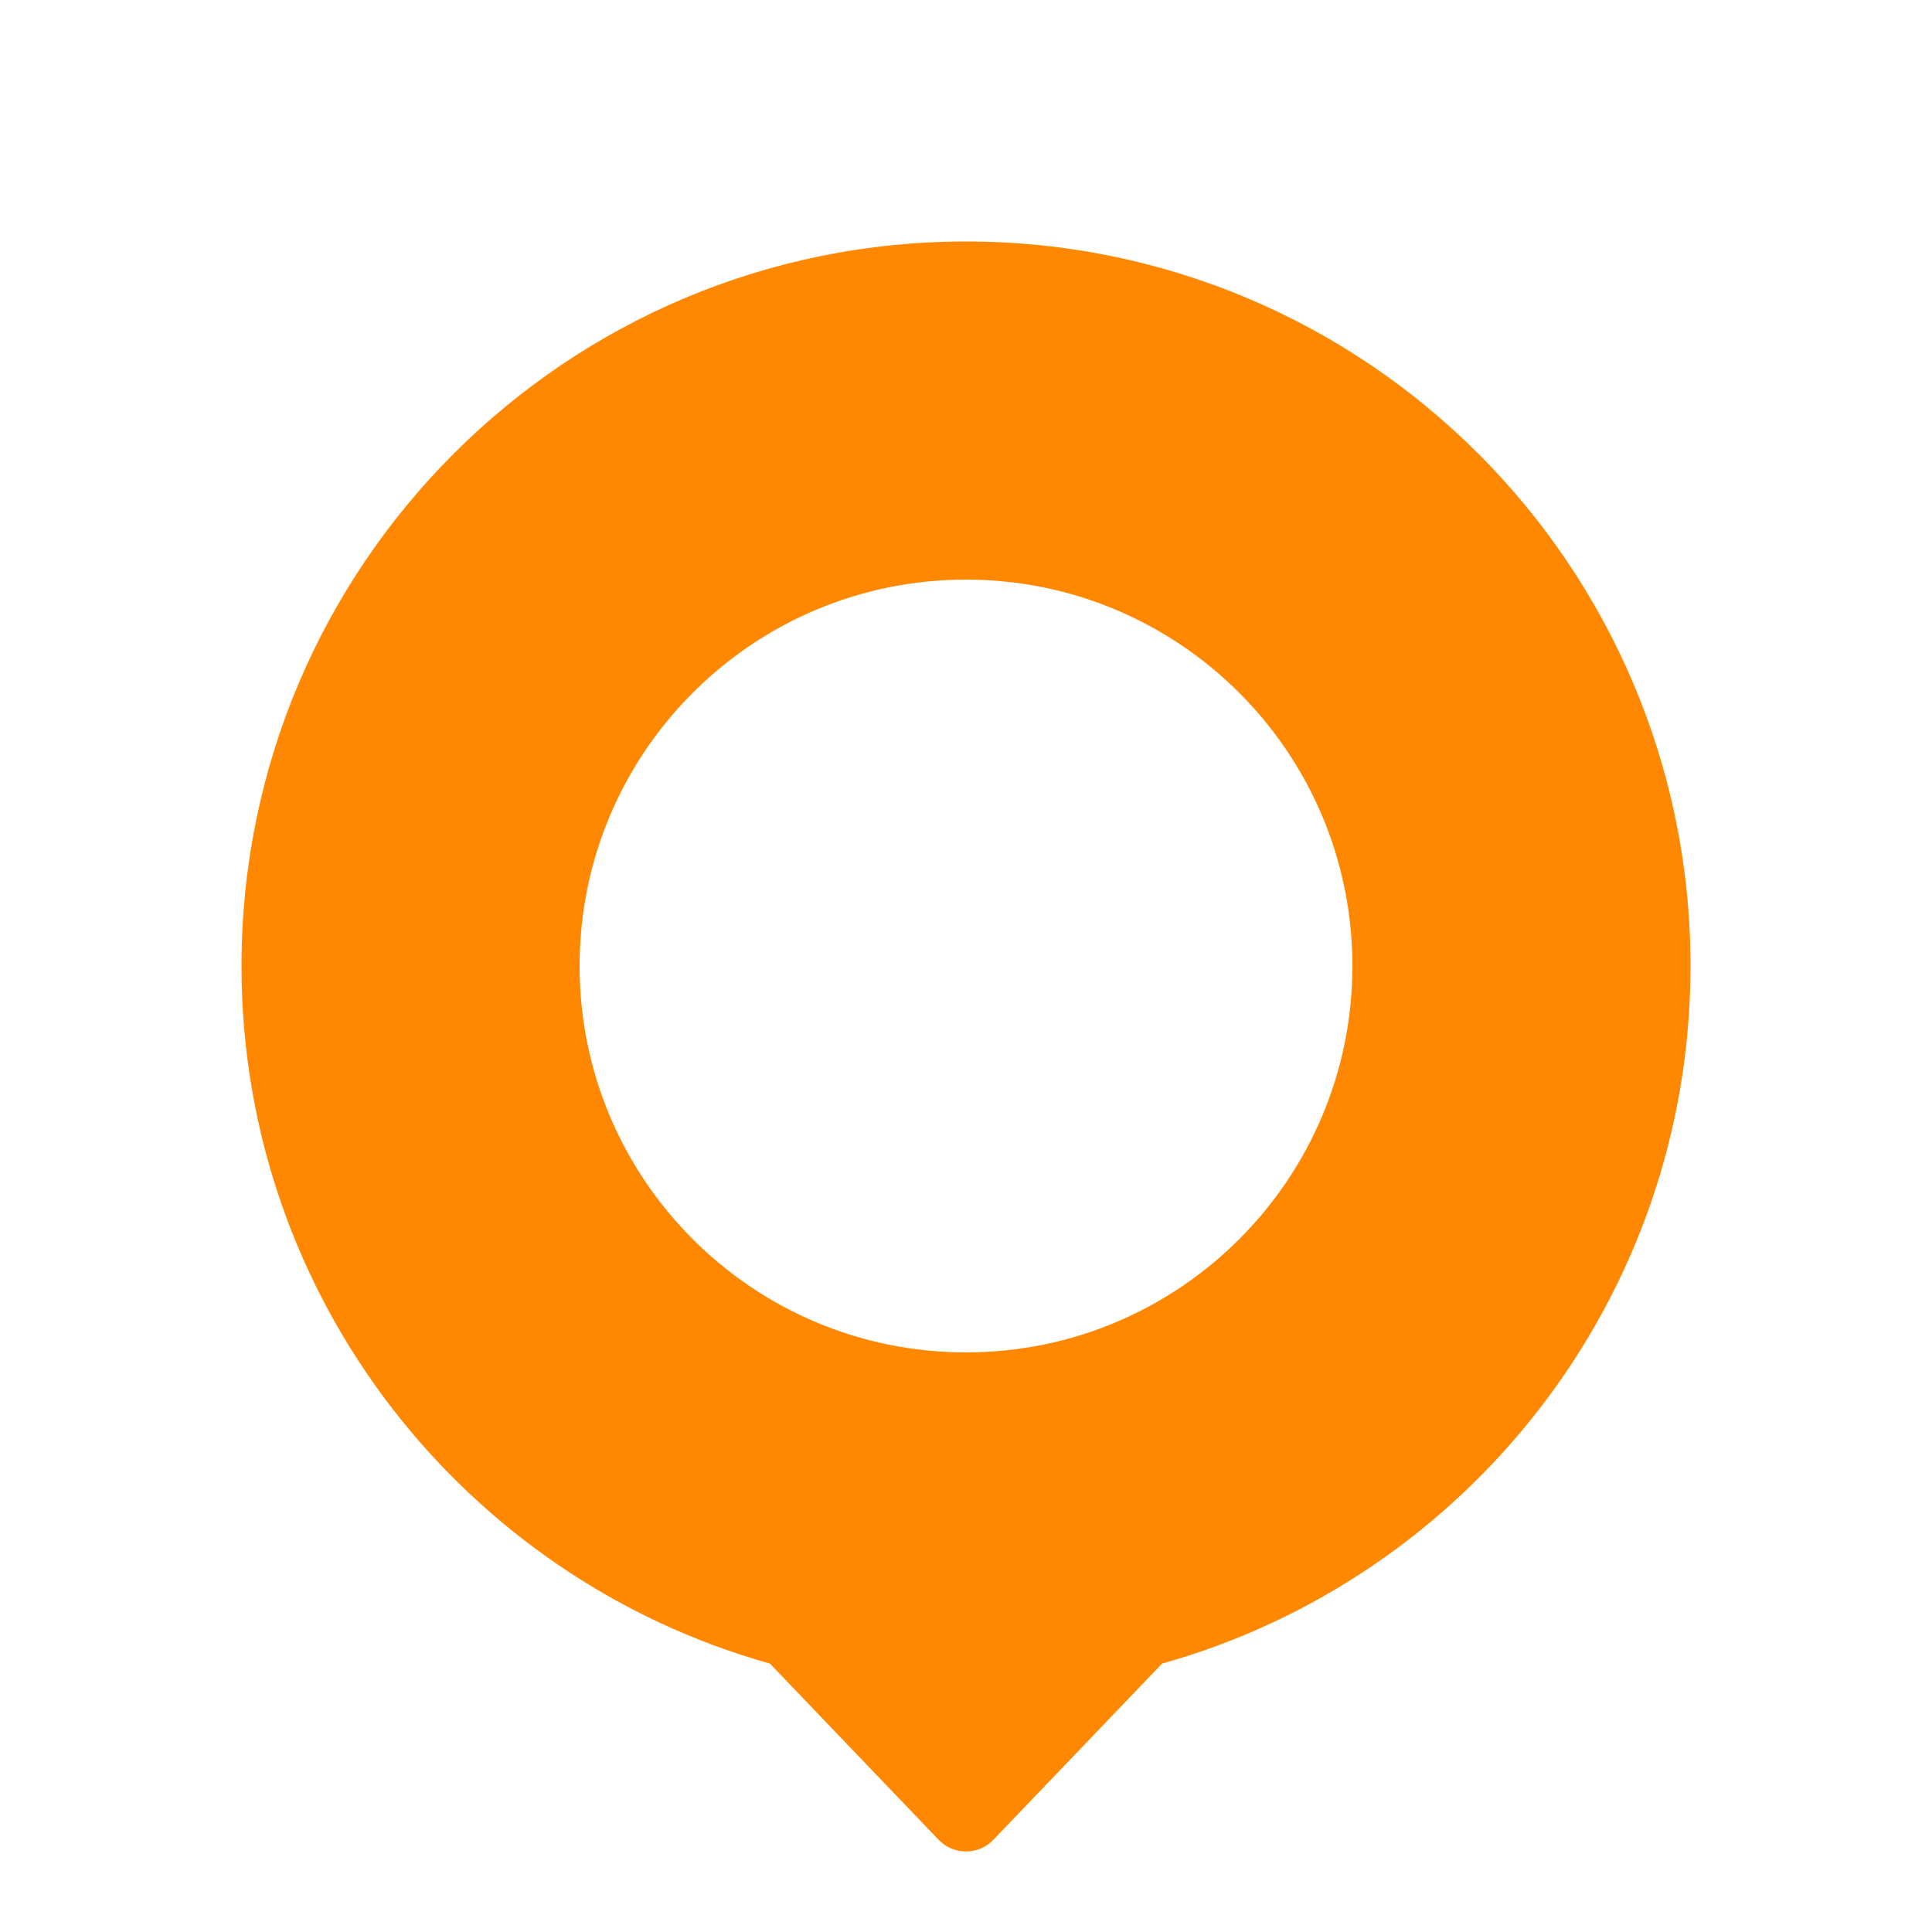 <svg width="16" height="16" viewBox="0 0 16 16" fill="none" xmlns="http://www.w3.org/2000/svg">
<path fill-rule="evenodd" clip-rule="evenodd" d="M11.2 8C11.2 9.767 9.767 11.2 8 11.2C6.233 11.2 4.8 9.767 4.8 8C4.8 6.233 6.233 4.8 8 4.8C9.767 4.8 11.2 6.233 11.2 8ZM9.624 13.777C12.149 13.069 14 10.751 14 8C14 4.686 11.314 2 8 2C4.686 2 2 4.686 2 8C2 10.751 3.851 13.069 6.376 13.777L7.774 15.237C7.833 15.299 7.915 15.333 8 15.333C8.085 15.333 8.167 15.299 8.226 15.237L9.624 13.777Z" fill="#FF8800"/>
</svg>
